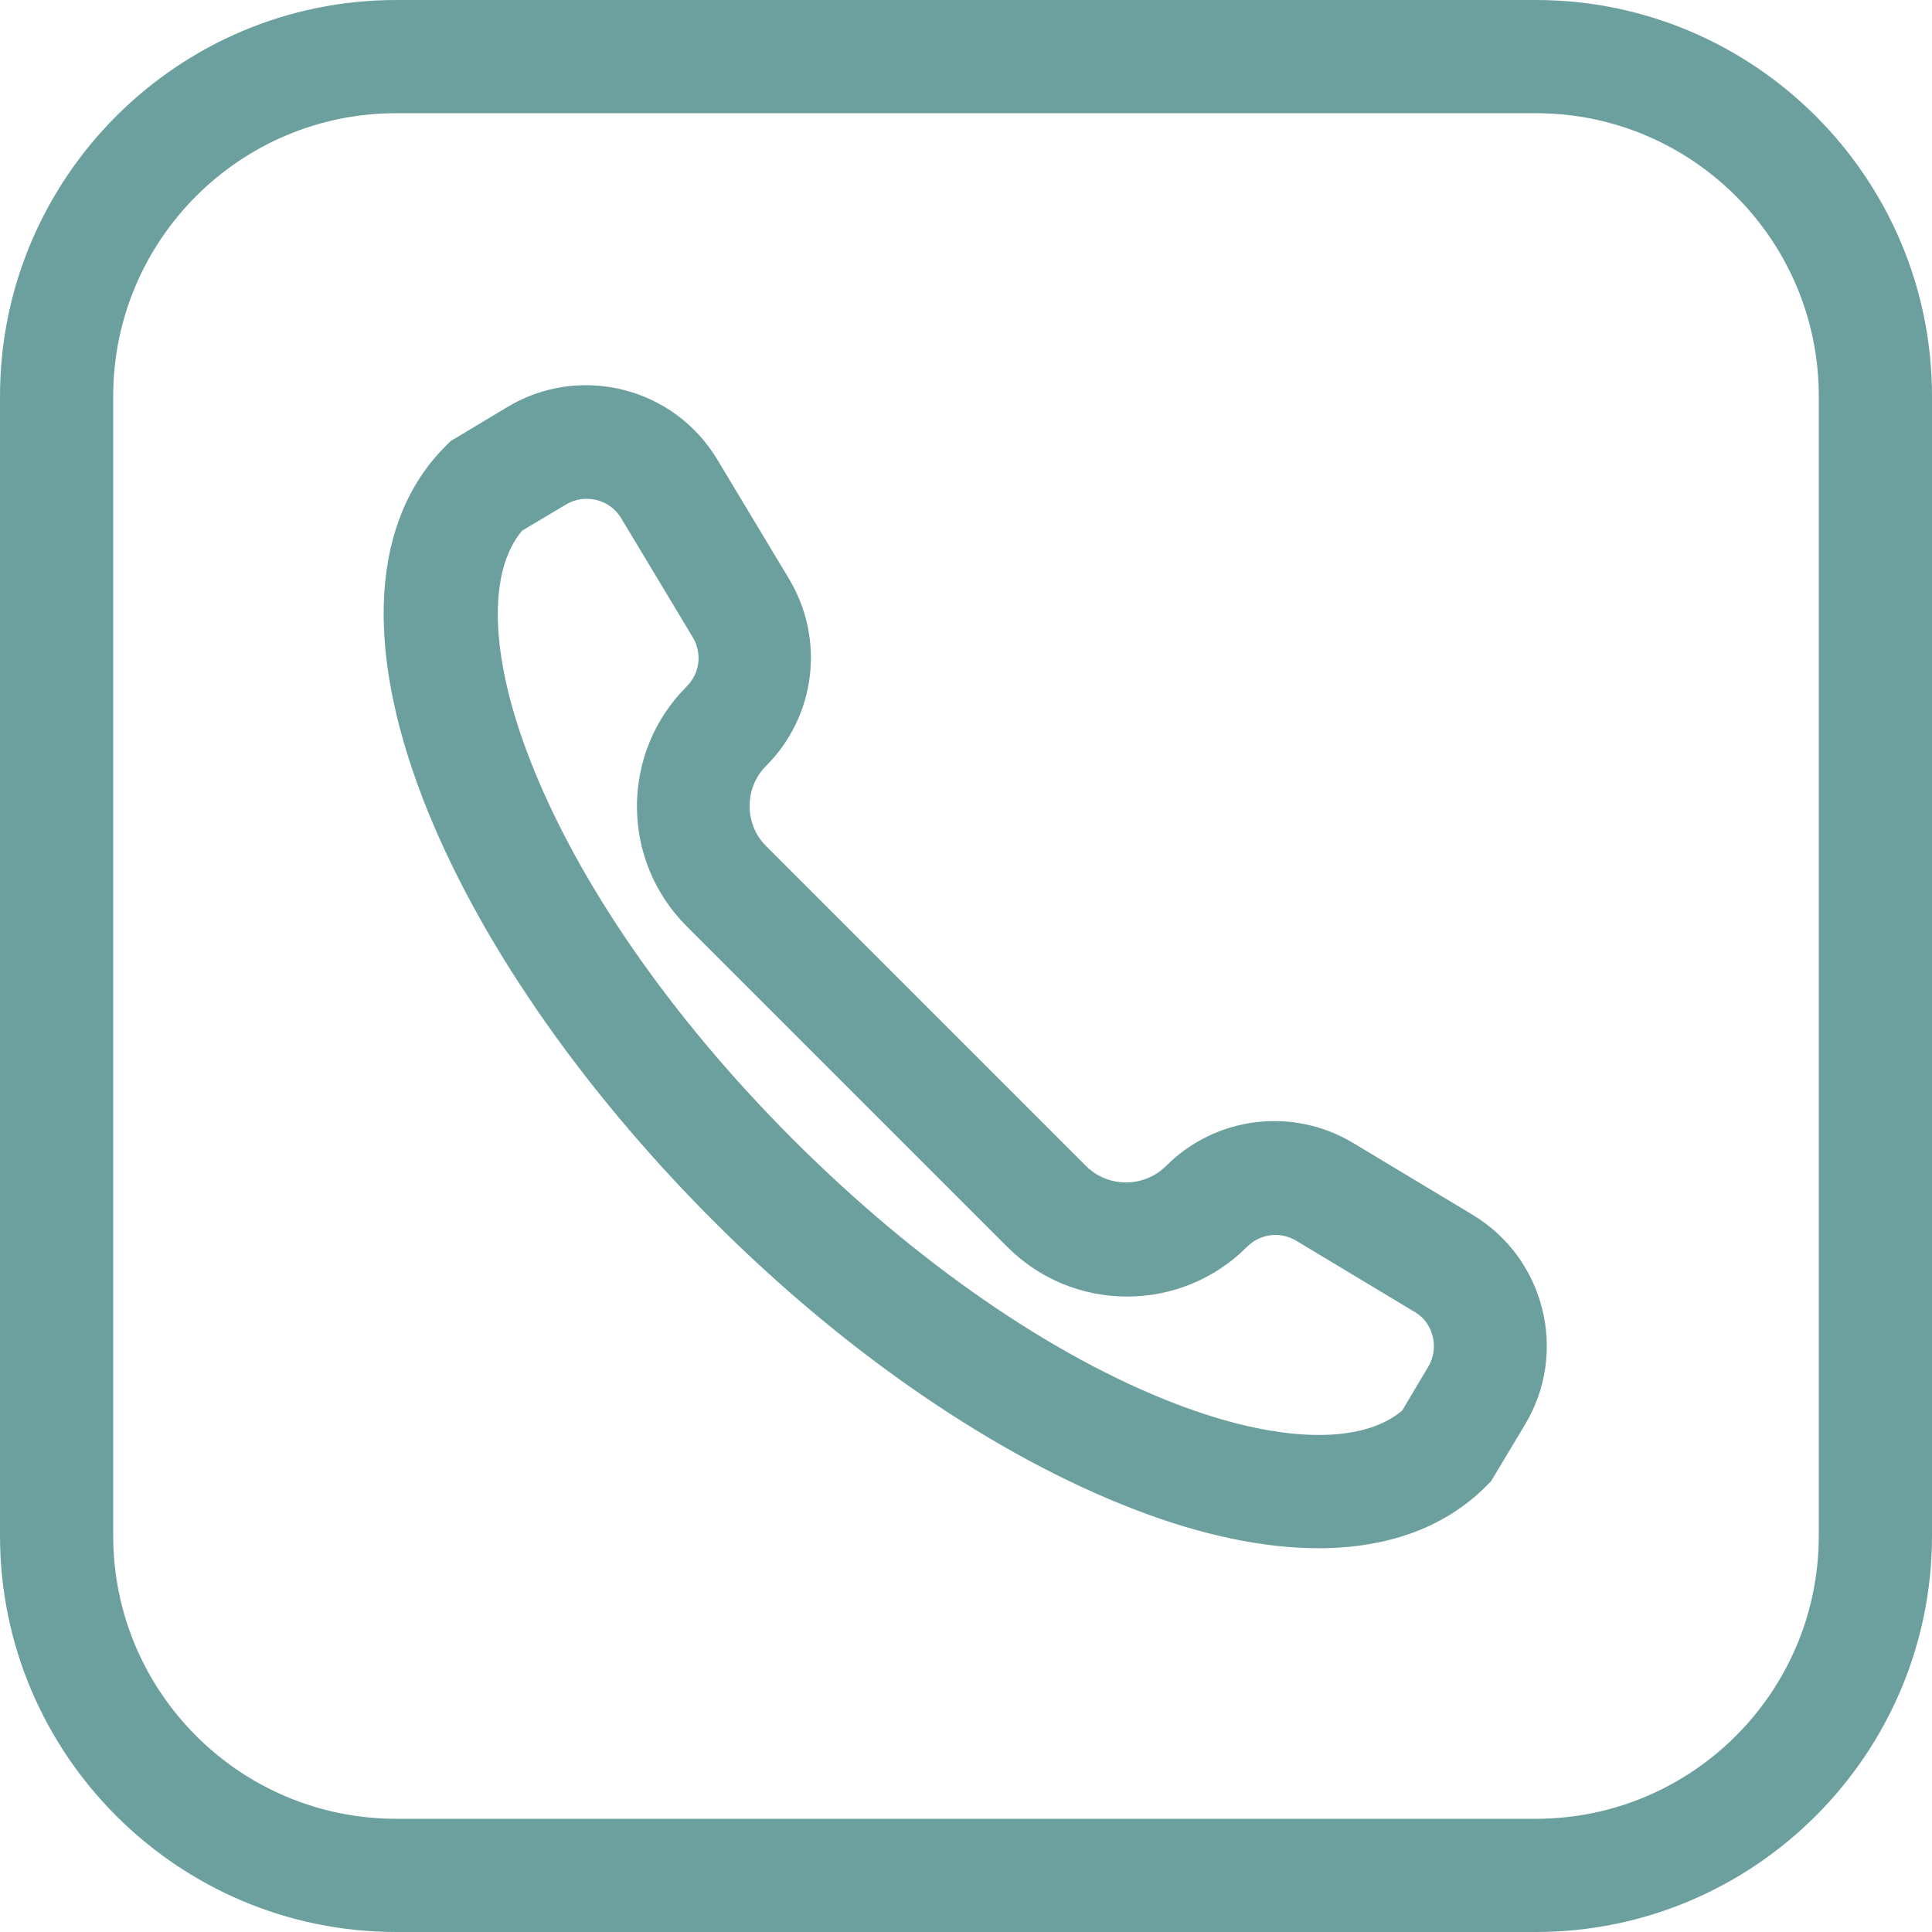 <?xml version="1.0" encoding="utf-8"?>
<!-- Generator: Adobe Illustrator 24.1.2, SVG Export Plug-In . SVG Version: 6.00 Build 0)  -->
<svg version="1.1" id="Capa_1" xmlns="http://www.w3.org/2000/svg" xmlns:xlink="http://www.w3.org/1999/xlink" x="0px" y="0px"
	 viewBox="0 0 512 512" style="enable-background:new 0 0 512 512;" xml:space="preserve">
<style type="text/css">
	.st0{fill:#6CA09F;}
</style>
<g>
	<g>
		<path class="st0" d="M407,0H105C47.1,0,0,47.1,0,105v302c0,57.9,47.1,105,105,105h302c57.9,0,105-47.1,105-105V105
			C512,47.1,464.9,0,407,0z M482,407c0,41.4-33.6,75-75,75H105c-41.4,0-75-33.6-75-75V105c0-41.4,33.6-75,75-75h302
			c41.4,0,75,33.6,75,75V407z"/>
	</g>
</g>
<g>
	<g>
		<path class="st0" d="M390.2,321.9l-31.6-19c-16-9.6-36.4-7.1-49.6,6.1c-5.8,5.8-15.4,5.8-21.2,0L203,224.2
			c-5.8-5.8-5.8-15.4,0-21.2c13.2-13.2,15.7-33.6,6.1-49.6l-19-31.6c-11.5-19.2-36.5-25.5-55.7-13.9l-15,9l-1.3,1.3
			c-19.6,19.6-21.7,52.7-6.1,93.3c14.1,36.6,41.4,76.3,76.8,111.8S264,385.9,300.6,400c17.9,6.9,34.4,10.3,48.8,10.3
			c18.3,0,33.5-5.5,44.4-16.4l1.3-1.3l9-15C415.7,358.4,409.4,333.4,390.2,321.9z M378.5,362.2l-6.9,11.6
			c-10.8,9.2-33.1,8.6-60.1-1.8c-32.8-12.6-68.8-37.5-101.3-70s-57.4-68.5-70-101.3c-10.4-27-11-49.3-1.8-60.1l11.6-6.9
			c5-3,11.6-1.4,14.6,3.6l19,31.6c2.5,4.2,1.9,9.5-1.6,13c-8.5,8.5-13.2,19.8-13.2,31.8c0,12,4.7,23.3,13.2,31.8l84.9,84.9
			c8.5,8.5,19.8,13.2,31.8,13.2c12,0,23.3-4.7,31.8-13.2c3.5-3.5,8.8-4.1,13-1.6l31.6,19C379.8,350.6,381.5,357.2,378.5,362.2z"/>
	</g>
</g>
</svg>
